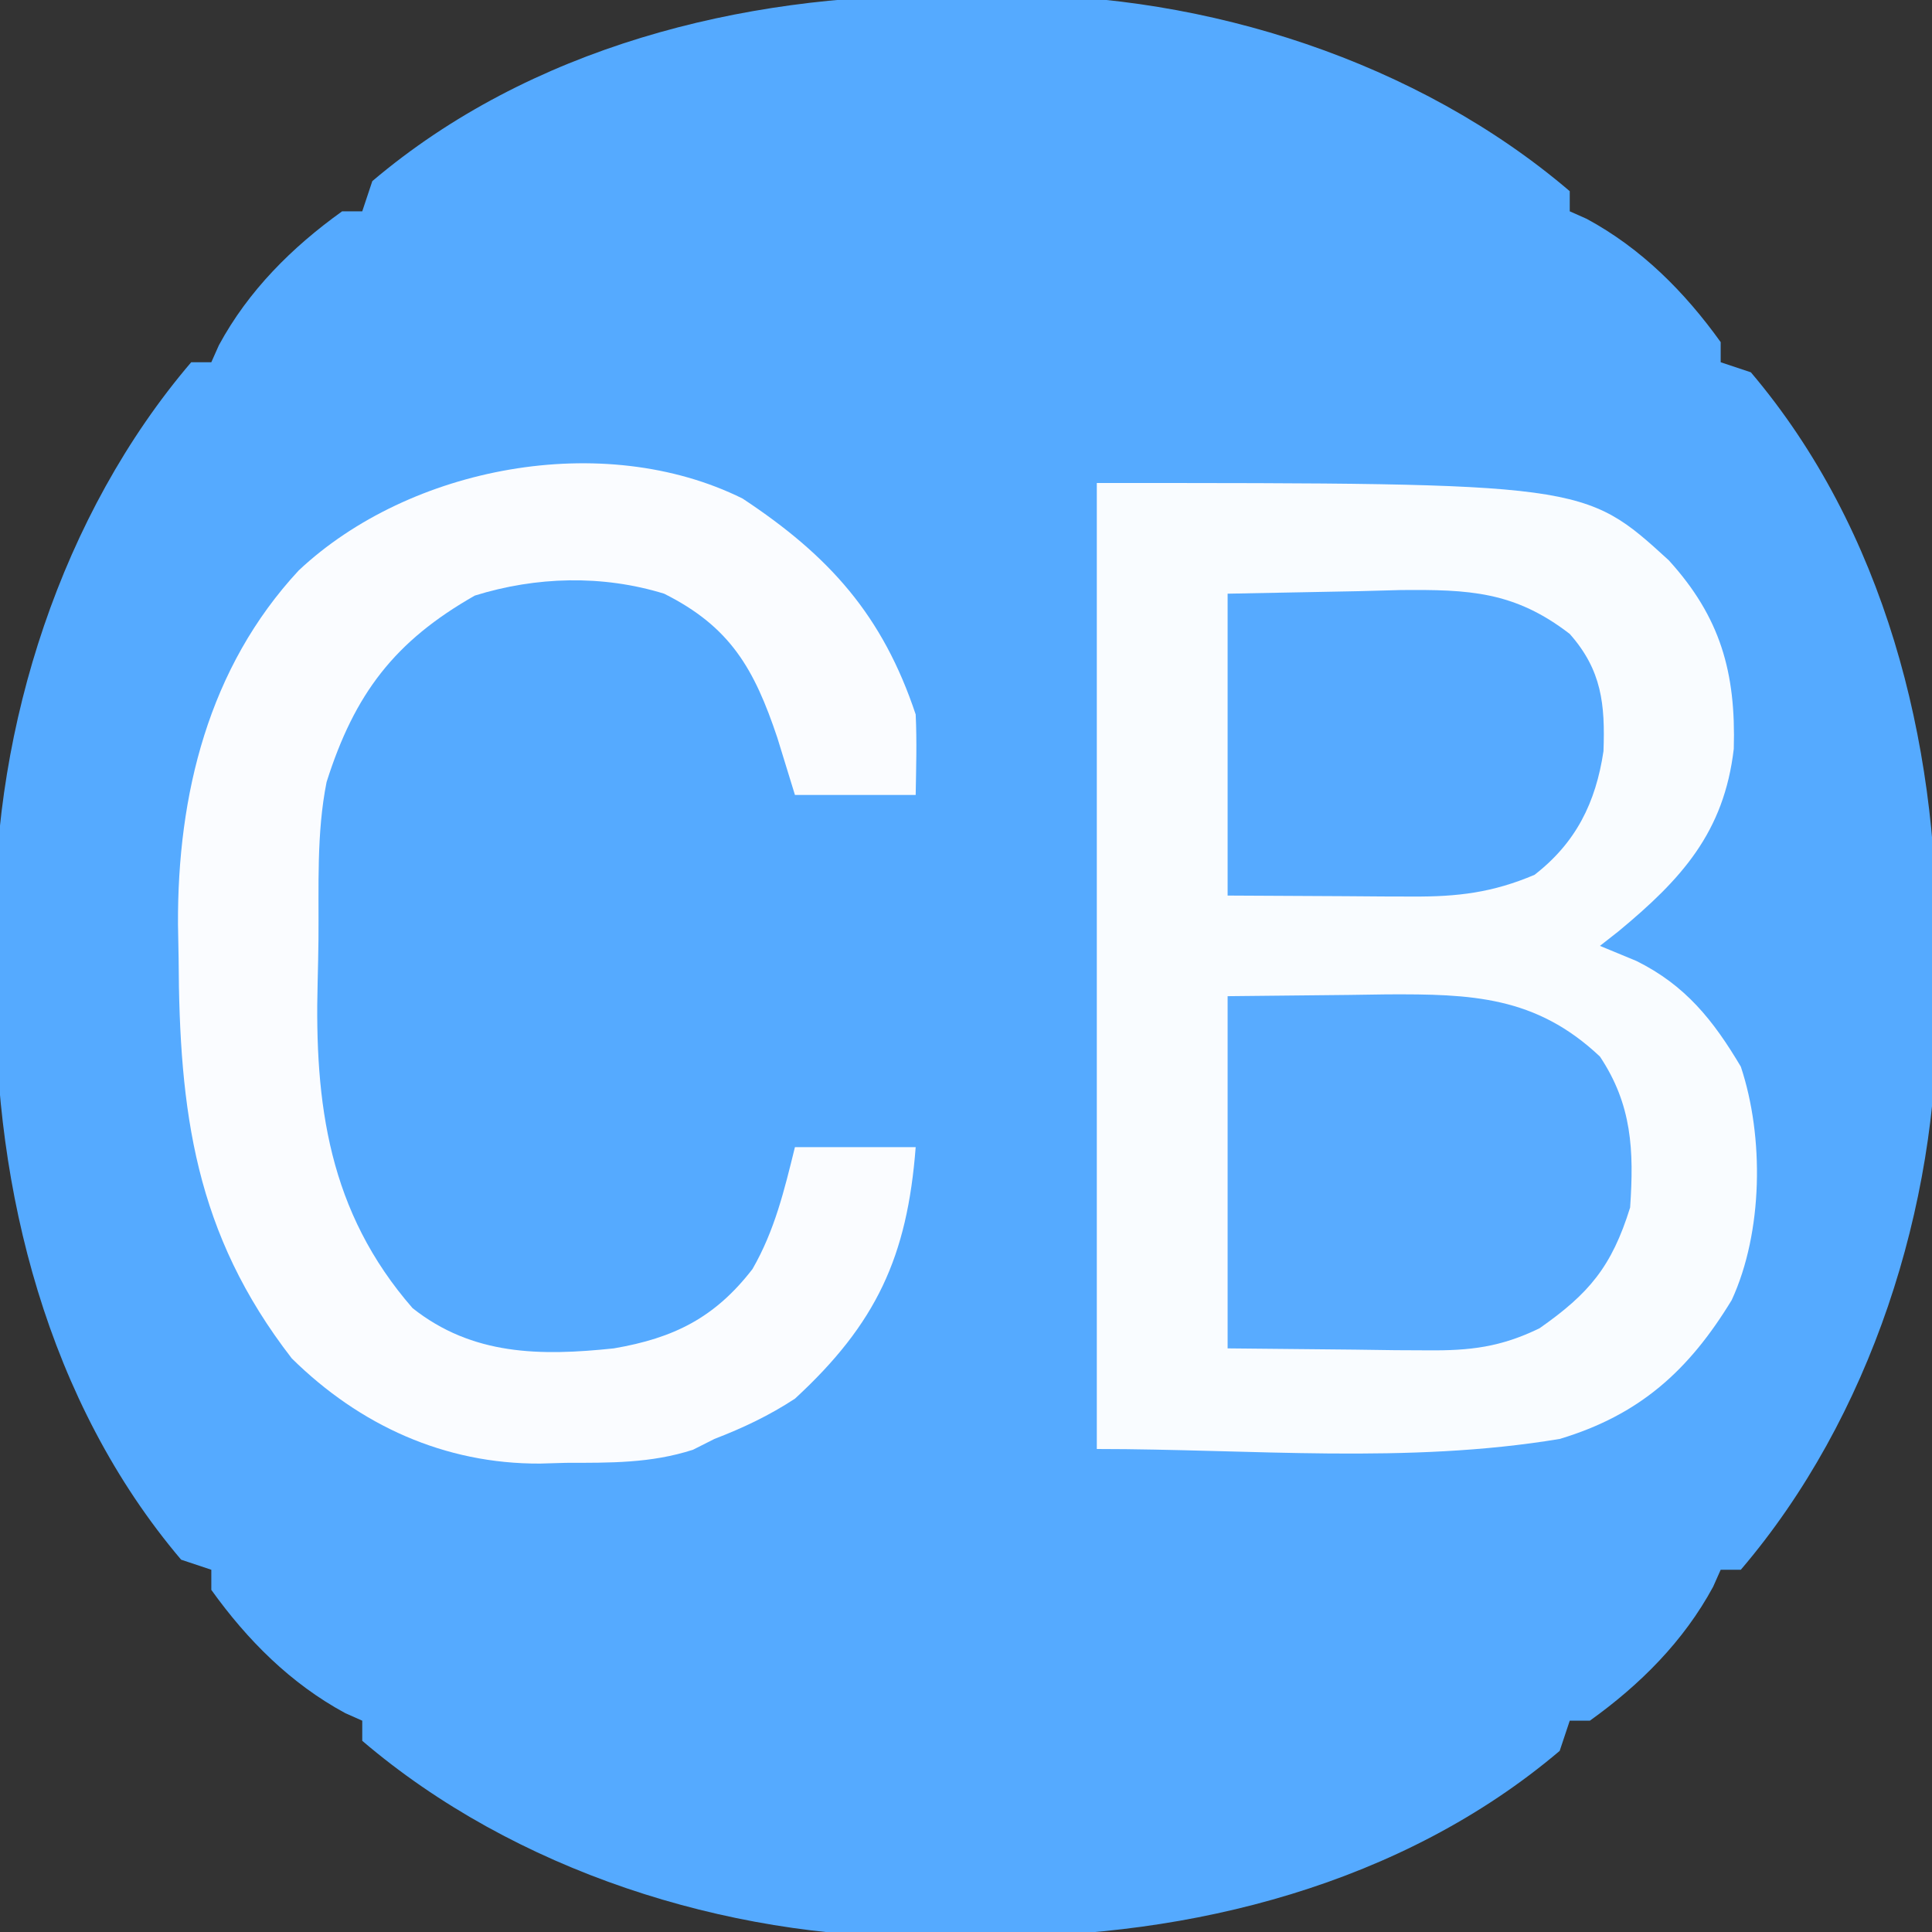 <?xml version="1.0" encoding="UTF-8"?>
<svg version="1.1" xmlns="http://www.w3.org/2000/svg" width="192" height="192">
<rect width="100%" height="100%" fill="#333333" stroke="none"/>
<path d="M0 0 C2.183 0.009 4.364 -0.02 6.547 -0.052 C26.189 -0.149 47.2 6.54 62.317 19.446 C62.317 20.106 62.317 20.766 62.317 21.446 C62.874 21.694 63.431 21.941 64.004 22.196 C69.426 25.127 73.741 29.457 77.317 34.446 C77.317 35.106 77.317 35.766 77.317 36.446 C78.307 36.776 79.297 37.106 80.317 37.446 C93.587 53.095 98.881 74.111 98.763 94.129 C98.754 96.313 98.783 98.493 98.815 100.677 C98.912 120.318 92.223 141.329 79.317 156.446 C78.657 156.446 77.997 156.446 77.317 156.446 C77.069 157.003 76.822 157.56 76.567 158.134 C73.636 163.556 69.306 167.87 64.317 171.446 C63.657 171.446 62.997 171.446 62.317 171.446 C61.987 172.436 61.657 173.426 61.317 174.446 C45.668 187.716 24.652 193.011 4.634 192.892 C2.45 192.884 0.27 192.912 -1.914 192.944 C-21.555 193.041 -42.566 186.352 -57.683 173.446 C-57.683 172.786 -57.683 172.126 -57.683 171.446 C-58.24 171.199 -58.797 170.951 -59.371 170.696 C-64.793 167.765 -69.107 163.435 -72.683 158.446 C-72.683 157.786 -72.683 157.126 -72.683 156.446 C-73.673 156.116 -74.663 155.786 -75.683 155.446 C-88.953 139.797 -94.248 118.782 -94.129 98.763 C-94.121 96.58 -94.15 94.399 -94.181 92.216 C-94.278 72.574 -87.589 51.563 -74.683 36.446 C-74.023 36.446 -73.363 36.446 -72.683 36.446 C-72.436 35.889 -72.188 35.332 -71.933 34.759 C-69.002 29.336 -64.672 25.022 -59.683 21.446 C-59.023 21.446 -58.363 21.446 -57.683 21.446 C-57.188 19.961 -57.188 19.961 -56.683 18.446 C-41.034 5.176 -20.019 -0.118 0 0 Z " fill="#55AAFF" transform="translate(93.683,-0.446)"/>
<path d="M0 0 C48.427 0 48.427 0 56.836 7.676 C61.981 13.335 63.517 18.828 63.301 26.418 C62.333 34.725 58.109 39.369 51.828 44.566 C51.225 45.039 50.622 45.513 50 46 C51.196 46.495 52.392 46.99 53.625 47.5 C58.49 49.911 61.26 53.382 64 58 C66.323 64.968 66.213 74.444 63.098 81.195 C58.83 88.211 53.93 92.625 46 95 C30.872 97.521 15.337 96 0 96 C0 64.32 0 32.64 0 0 Z " fill="#F9FCFF" transform="translate(109,48)"/>
<path d="M0 0 C8.646 5.708 13.93 11.626 17.207 21.457 C17.335 24.131 17.251 26.778 17.207 29.457 C13.247 29.457 9.287 29.457 5.207 29.457 C4.63 27.58 4.052 25.703 3.457 23.77 C1.166 16.936 -1.199 12.754 -7.793 9.457 C-13.934 7.564 -20.523 7.75 -26.605 9.645 C-34.561 14.168 -38.552 19.386 -41.337 28.174 C-42.352 33.257 -42.1 38.546 -42.143 43.717 C-42.159 45.153 -42.187 46.589 -42.225 48.024 C-42.549 60.185 -41.126 70.889 -32.793 80.457 C-26.844 85.176 -20.076 85.225 -12.793 84.457 C-6.821 83.436 -2.747 81.409 0.988 76.574 C3.198 72.736 4.15 68.743 5.207 64.457 C9.167 64.457 13.127 64.457 17.207 64.457 C16.37 75.336 13.307 81.993 5.207 89.457 C2.64 91.137 0.064 92.357 -2.793 93.457 C-3.847 93.989 -3.847 93.989 -4.922 94.531 C-9.125 95.887 -13.153 95.826 -17.543 95.832 C-18.399 95.857 -19.255 95.881 -20.137 95.906 C-29.604 95.949 -38.039 92.114 -44.793 85.457 C-54.427 73.024 -55.973 60.969 -56.043 45.707 C-56.064 44.591 -56.084 43.474 -56.105 42.324 C-56.166 29.439 -53.076 16.802 -44.105 7.145 C-33.096 -3.195 -13.856 -6.867 0 0 Z " fill="#FAFCFF" transform="translate(73.793,49.543)"/>
<path d="M0 0 C3.981 -0.041 7.961 -0.083 12.062 -0.125 C13.925 -0.152 13.925 -0.152 15.824 -0.18 C24.213 -0.222 30.616 -0.02 37 6 C40.184 10.776 40.392 15.321 40 21 C38.173 26.886 35.909 29.563 31 33 C27.145 34.877 24.094 35.237 19.824 35.195 C18.259 35.188 18.259 35.188 16.663 35.18 C15.351 35.162 14.039 35.144 12.688 35.125 C8.501 35.084 4.314 35.042 0 35 C0 23.45 0 11.9 0 0 Z " fill="#58ABFF" transform="translate(122,99)"/>
<path d="M0 0 C6.466 -0.124 6.466 -0.124 13.062 -0.25 C15.081 -0.305 15.081 -0.305 17.141 -0.36 C23.988 -0.424 28.504 -0.239 34 4 C37.186 7.597 37.522 11.006 37.352 15.652 C36.584 20.781 34.604 24.757 30.5 27.938 C26.339 29.706 22.882 30.122 18.359 30.098 C17.395 30.095 16.43 30.093 15.437 30.09 C13.612 30.076 13.612 30.076 11.75 30.062 C7.872 30.042 3.995 30.021 0 30 C0 20.1 0 10.2 0 0 Z " fill="#56AAFF" transform="translate(122,59)"/>
</svg>
